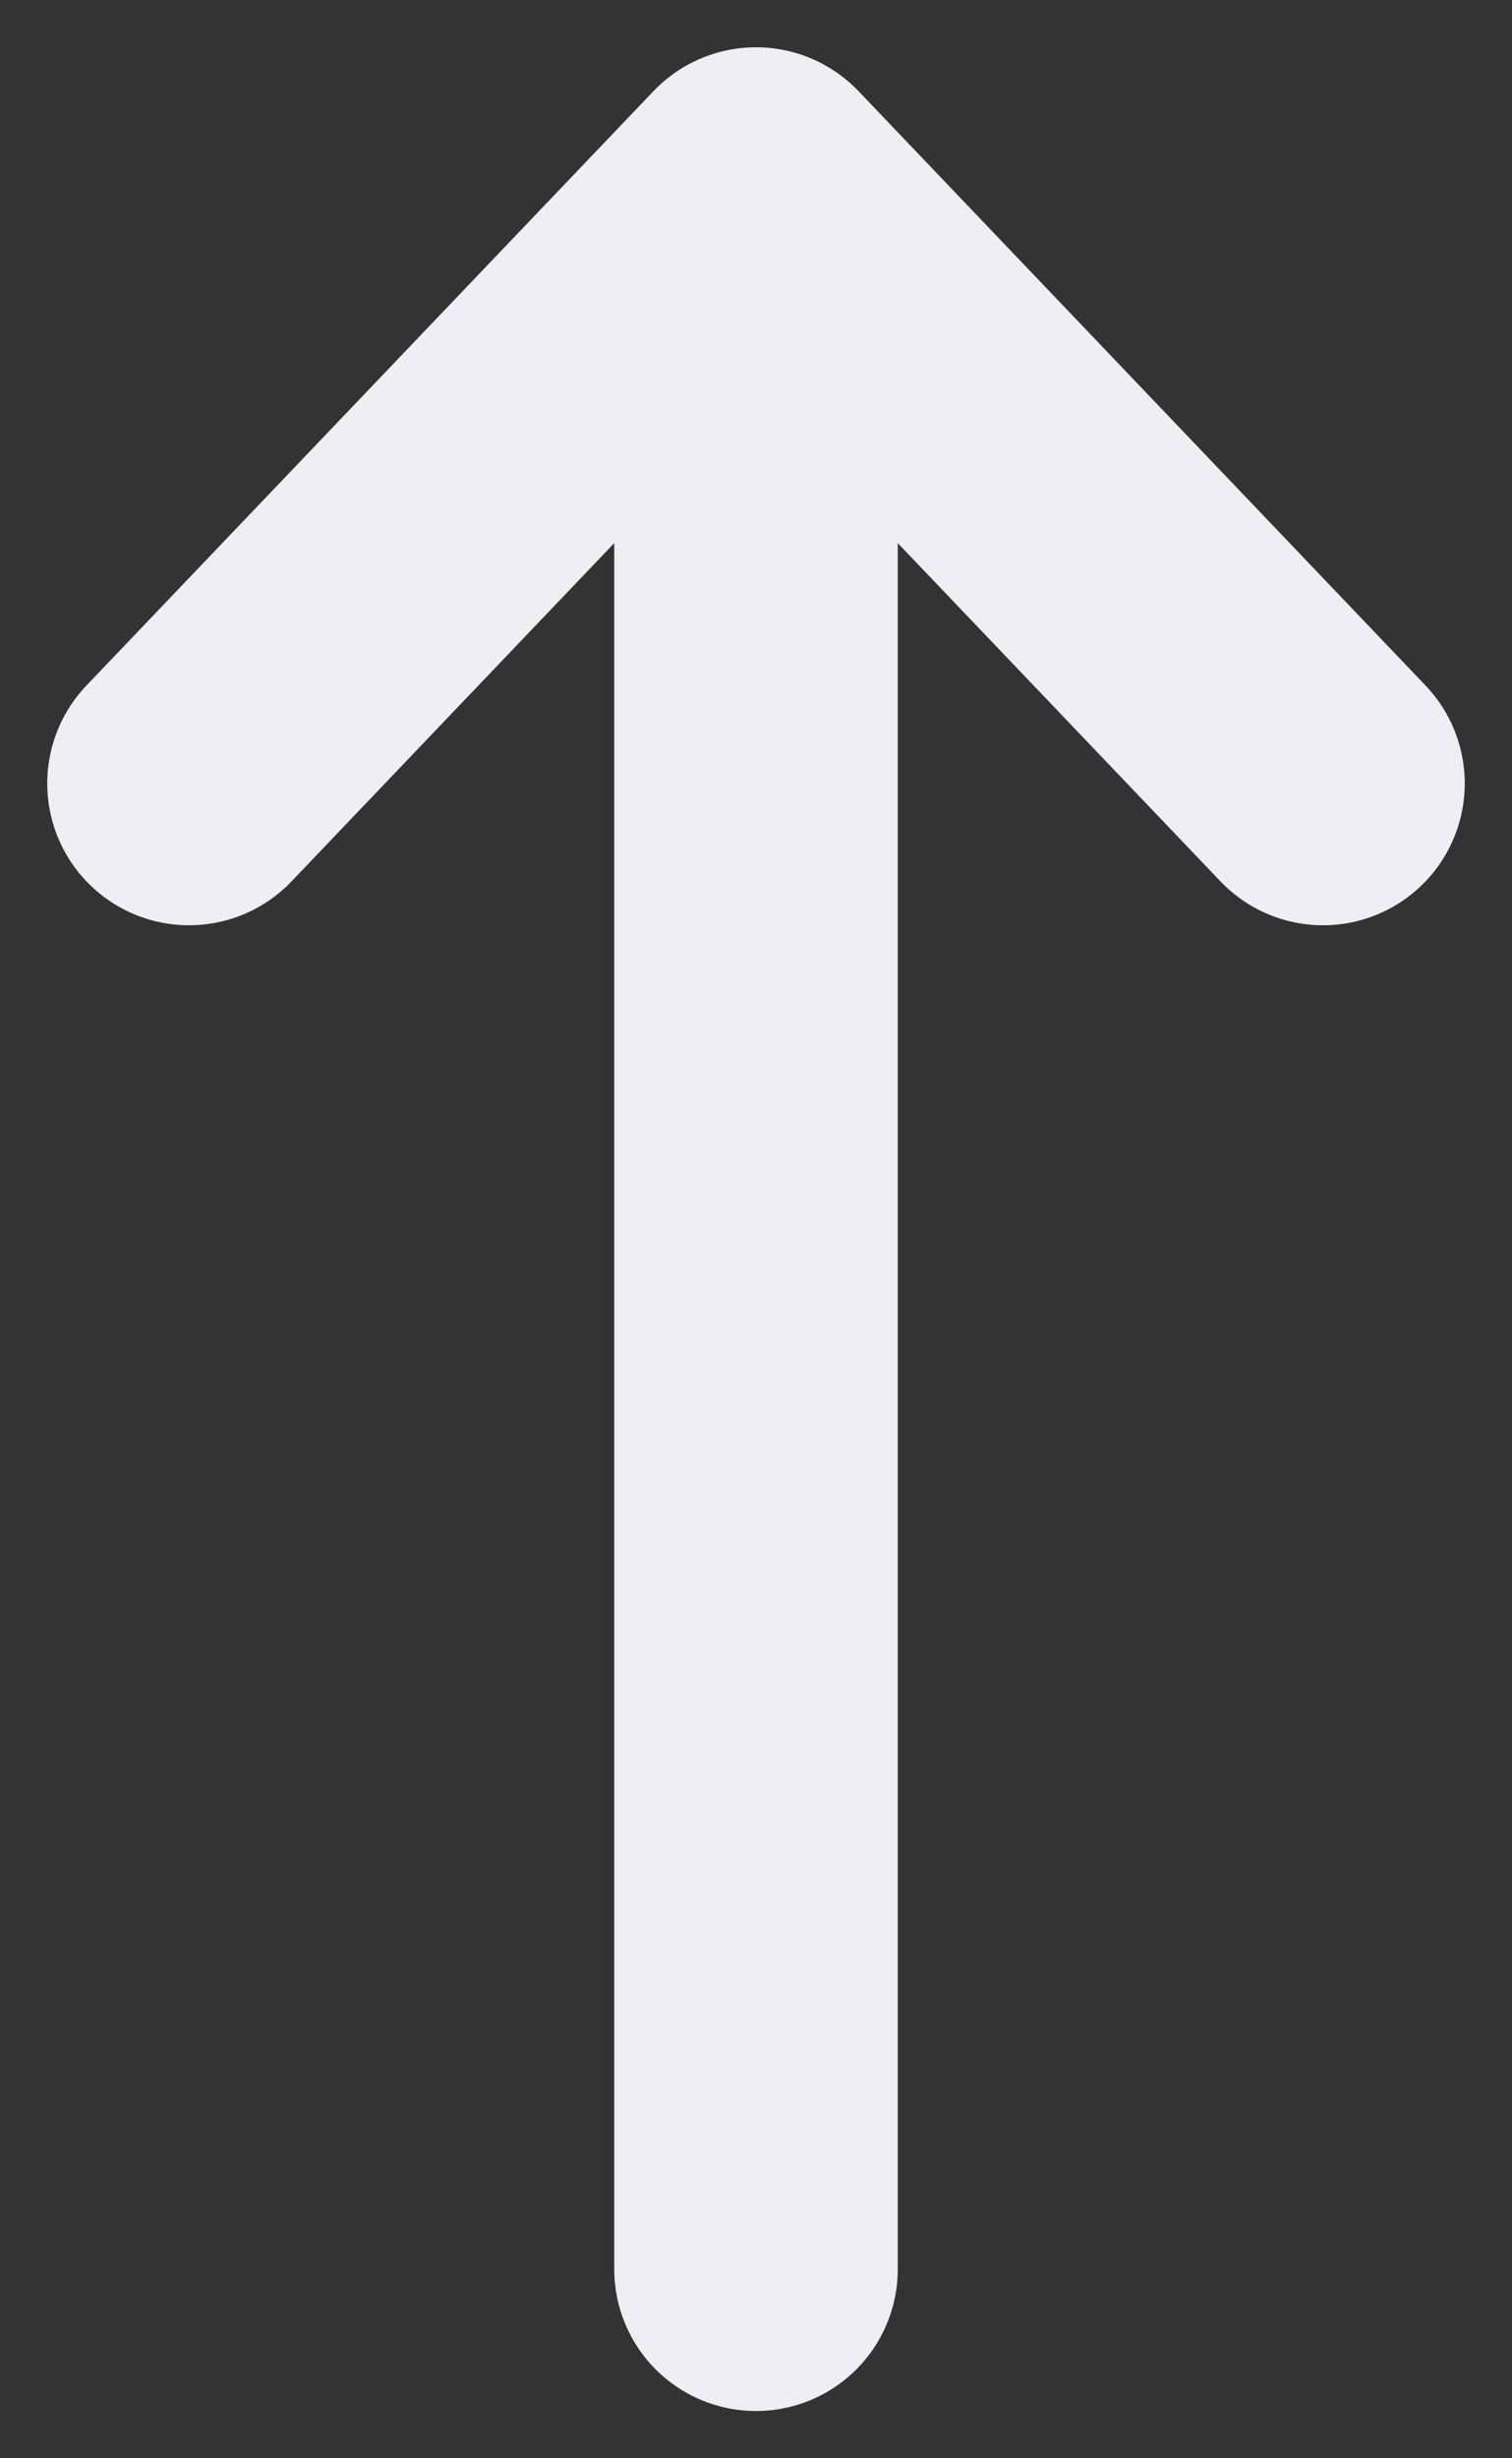 <svg width="8" height="13" viewBox="0 0 8 13" fill="none" xmlns="http://www.w3.org/2000/svg">
<rect x="0" y="0" width="8" height="13" fill="#333333" stroke="none"/>
<path d="M4 1V12M4 1L7 4.143M4 1L1 4.143" stroke="#EFEEF5" stroke-width="1.5" stroke-linecap="round" stroke-linejoin="round"/>
</svg>
